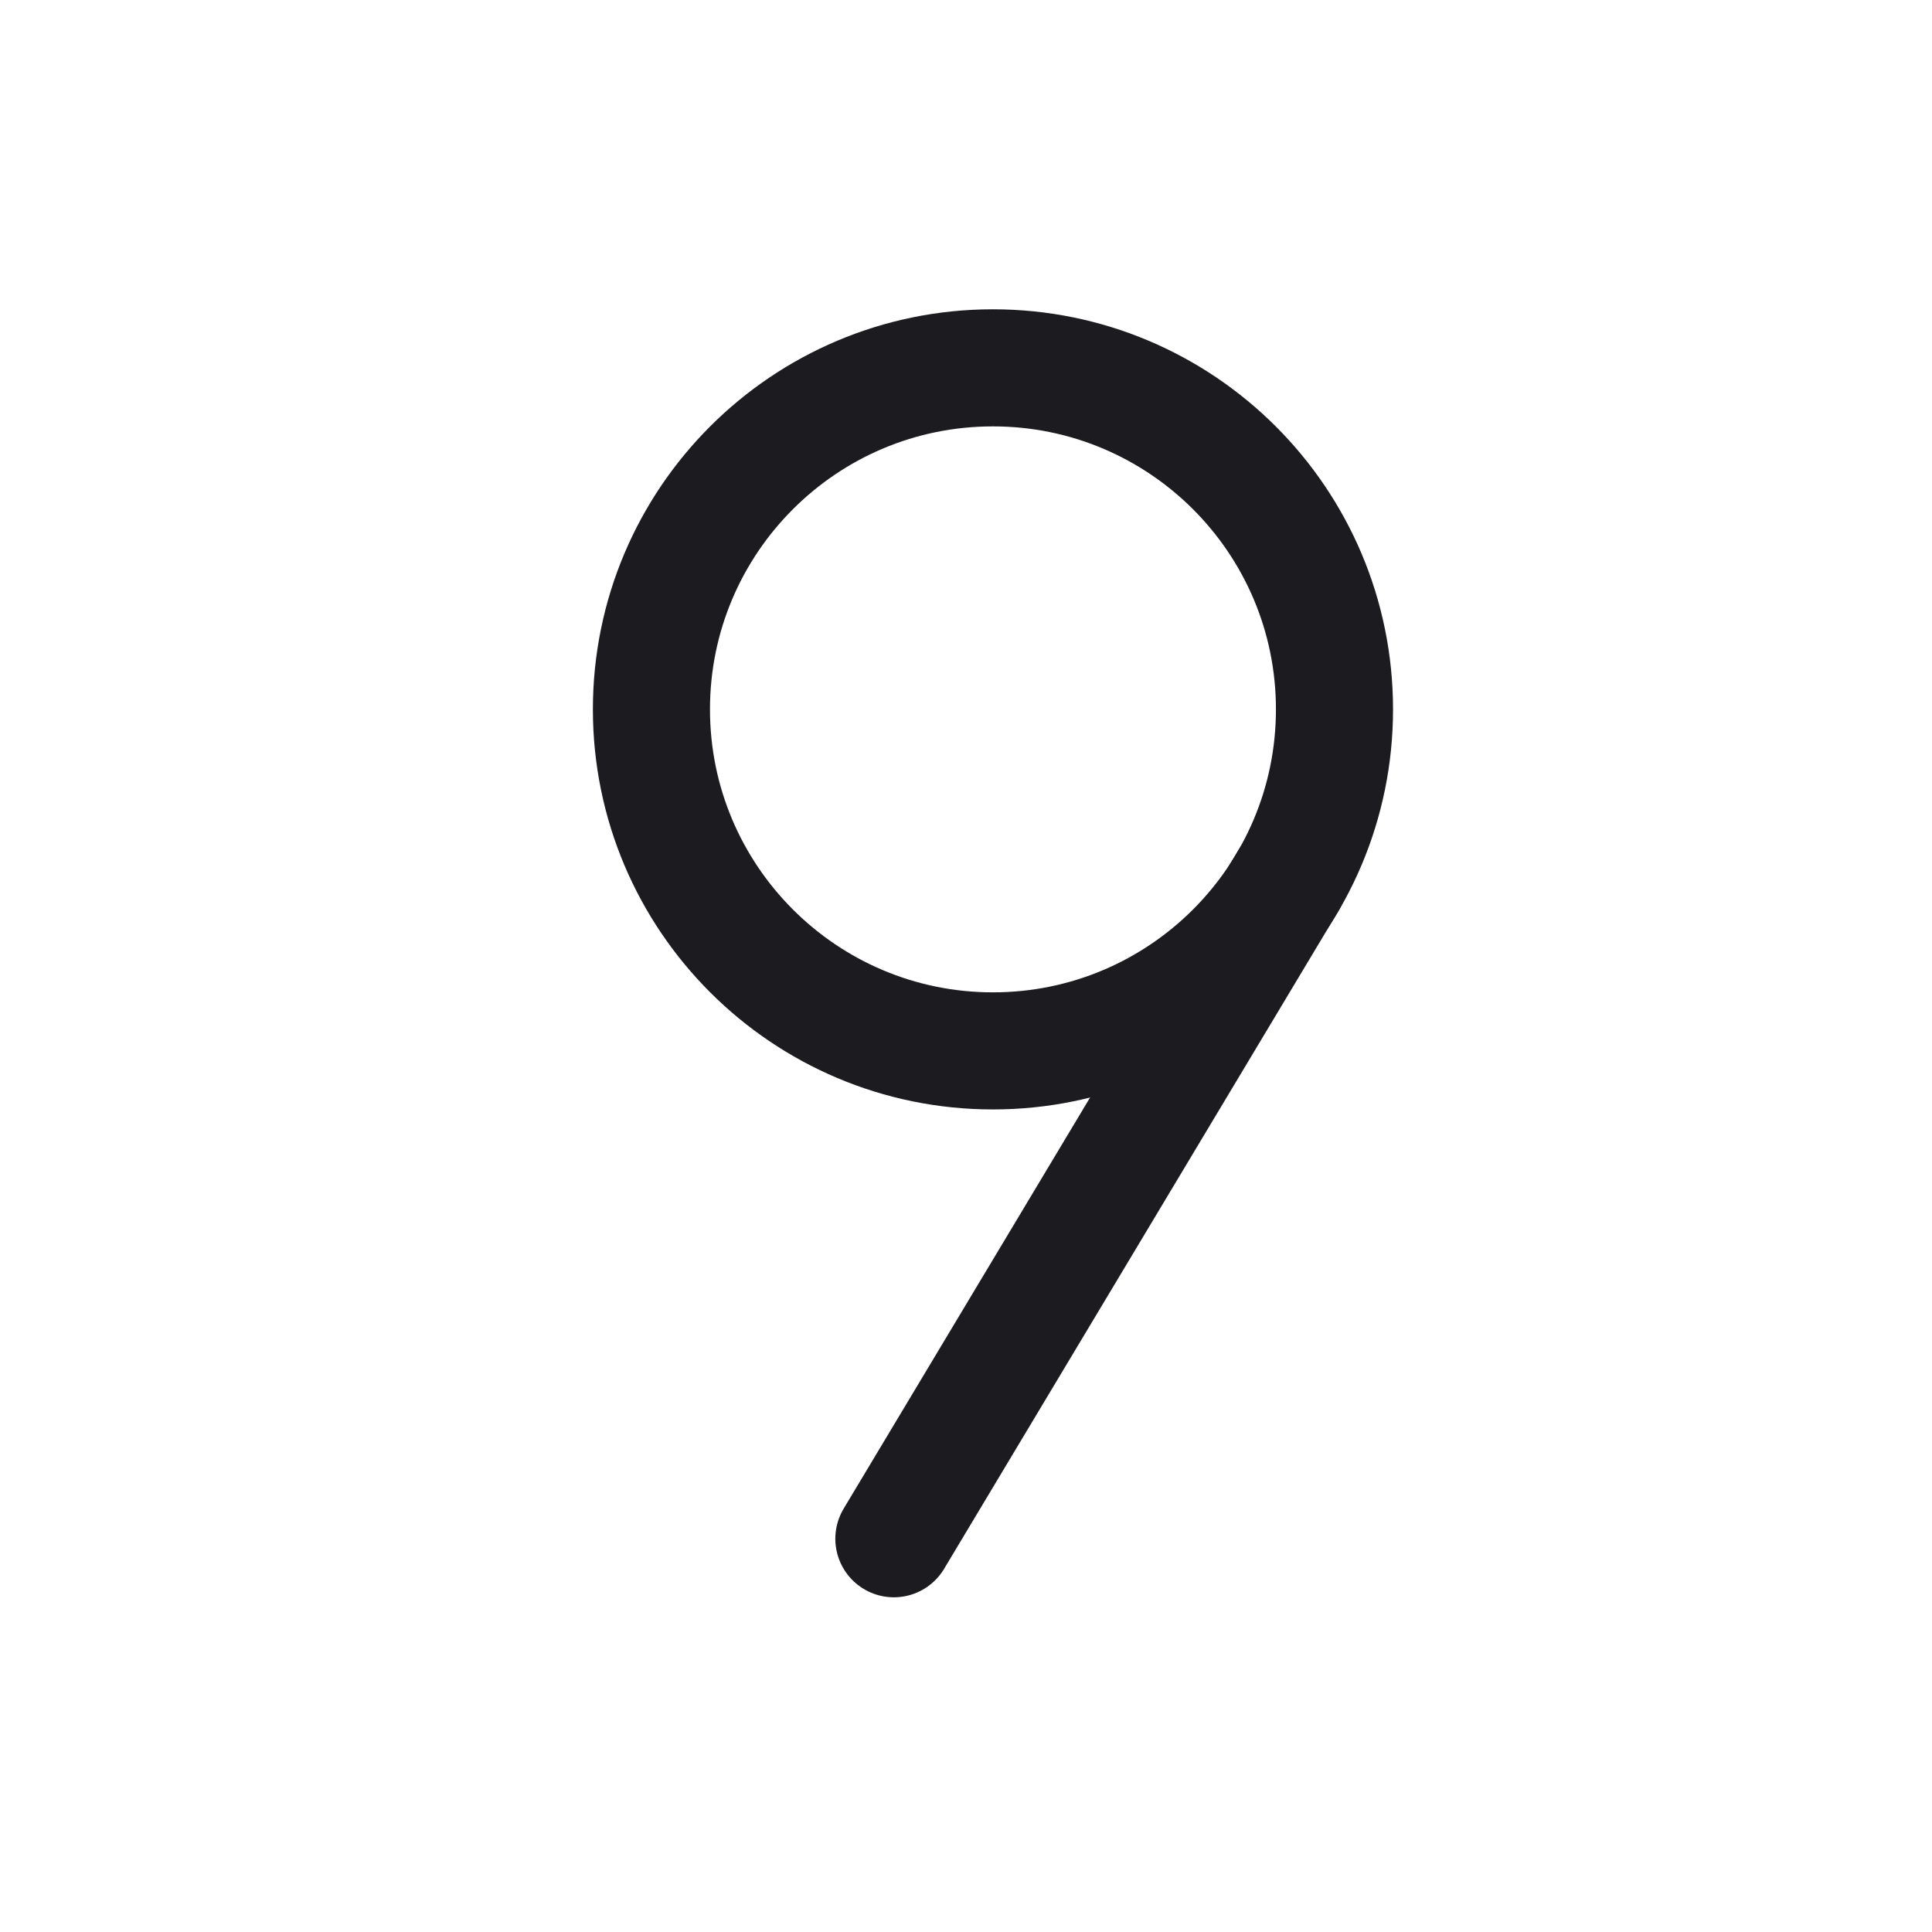 <svg width="33" height="33" viewBox="0 0 33 33" fill="none" xmlns="http://www.w3.org/2000/svg">
<path d="M22.011 15.033L15.268 26.283" stroke="#1C1B1F" stroke-width="2" stroke-linecap="round" stroke-linejoin="round"/>
<path d="M16.96 17.95C20.182 17.95 22.794 15.338 22.794 12.116C22.794 8.895 20.182 6.283 16.96 6.283C13.739 6.283 11.127 8.895 11.127 12.116C11.127 15.338 13.739 17.95 16.96 17.95Z" stroke="#1C1B1F" stroke-width="2" stroke-linecap="round" stroke-linejoin="round"/>
</svg>
